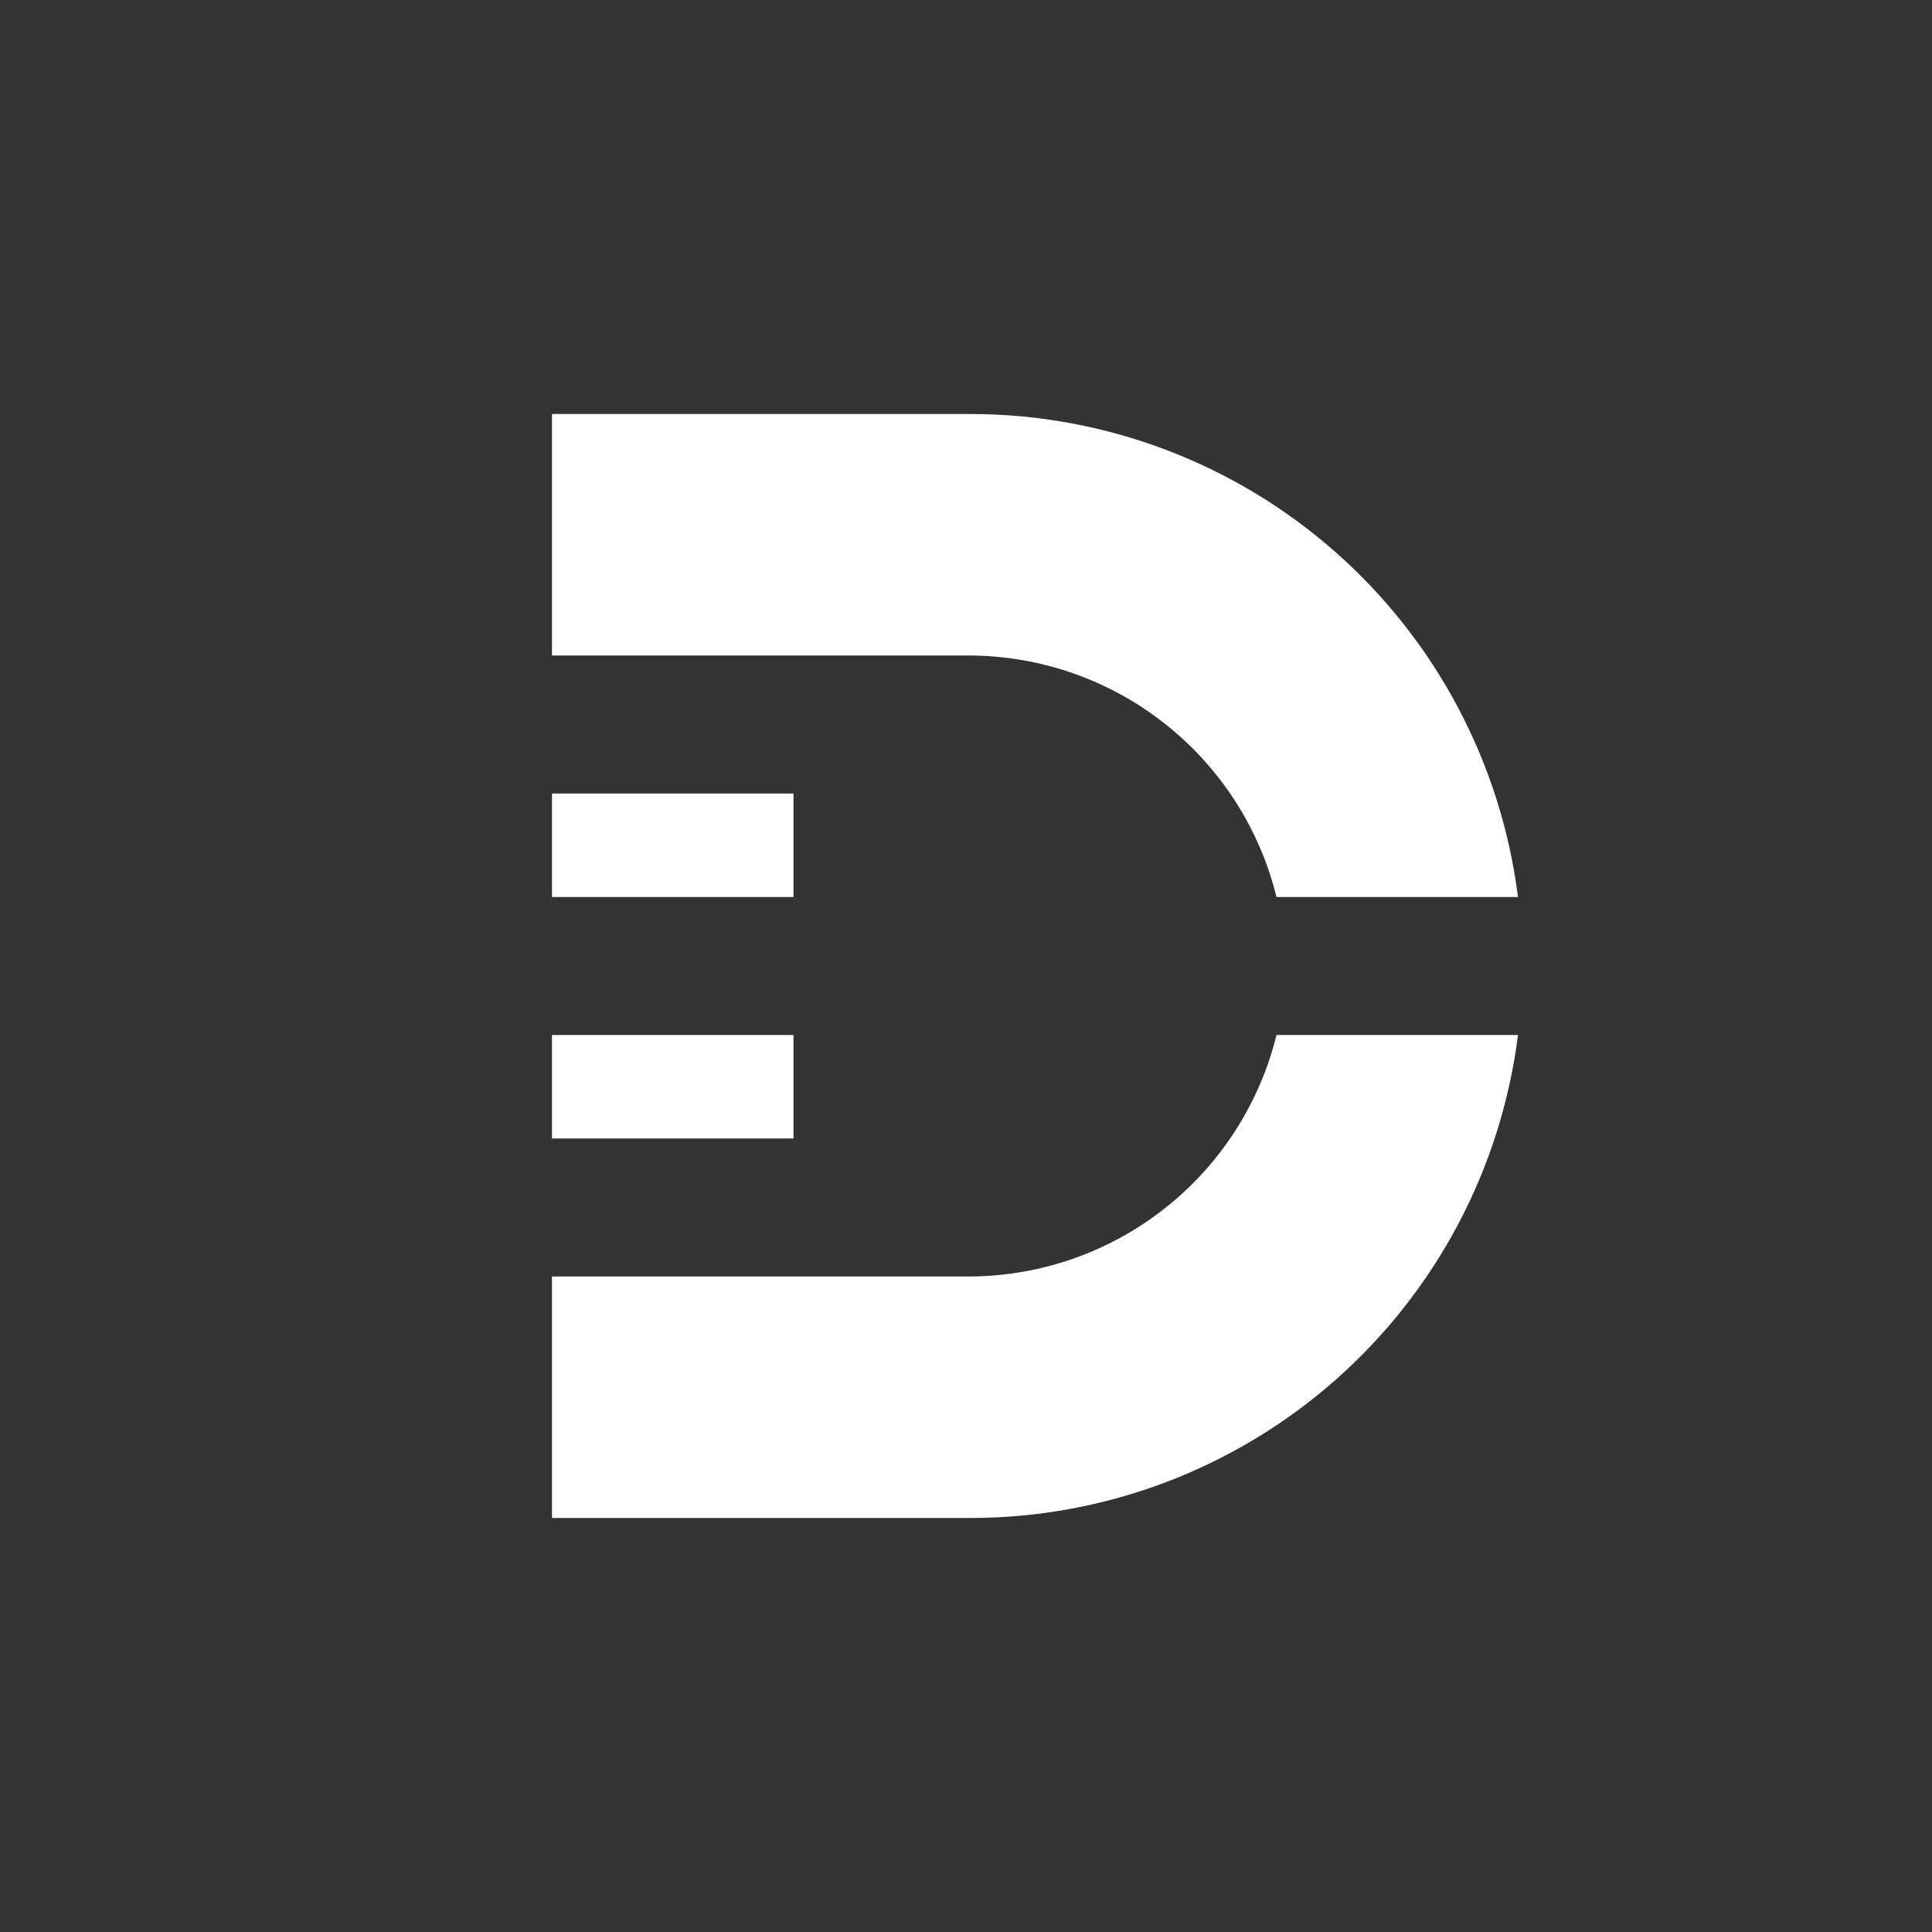 <svg width="24" height="24" viewBox="0 0 24 24" fill="none" xmlns="http://www.w3.org/2000/svg">
<rect x="0" y="0" width="24" height="24" fill="#333333" stroke="none"/>
<path d="M15.857 12.857C15.648 13.707 15.161 14.464 14.474 15.007C13.788 15.55 12.94 15.849 12.064 15.857H6.857V18.857H12.064C13.732 18.855 15.343 18.244 16.593 17.139C17.843 16.035 18.648 14.512 18.857 12.857H15.857ZM6.857 5.143H12.064C13.732 5.145 15.343 5.756 16.593 6.861C17.843 7.965 18.648 9.488 18.857 11.143H15.857C15.648 10.293 15.161 9.536 14.474 8.993C13.788 8.45 12.94 8.151 12.064 8.143H6.857V5.143ZM6.857 9.857H9.857V11.143H6.857V9.857ZM6.857 12.857H9.857V14.143H6.857V12.857Z" fill="white"/>
</svg>

